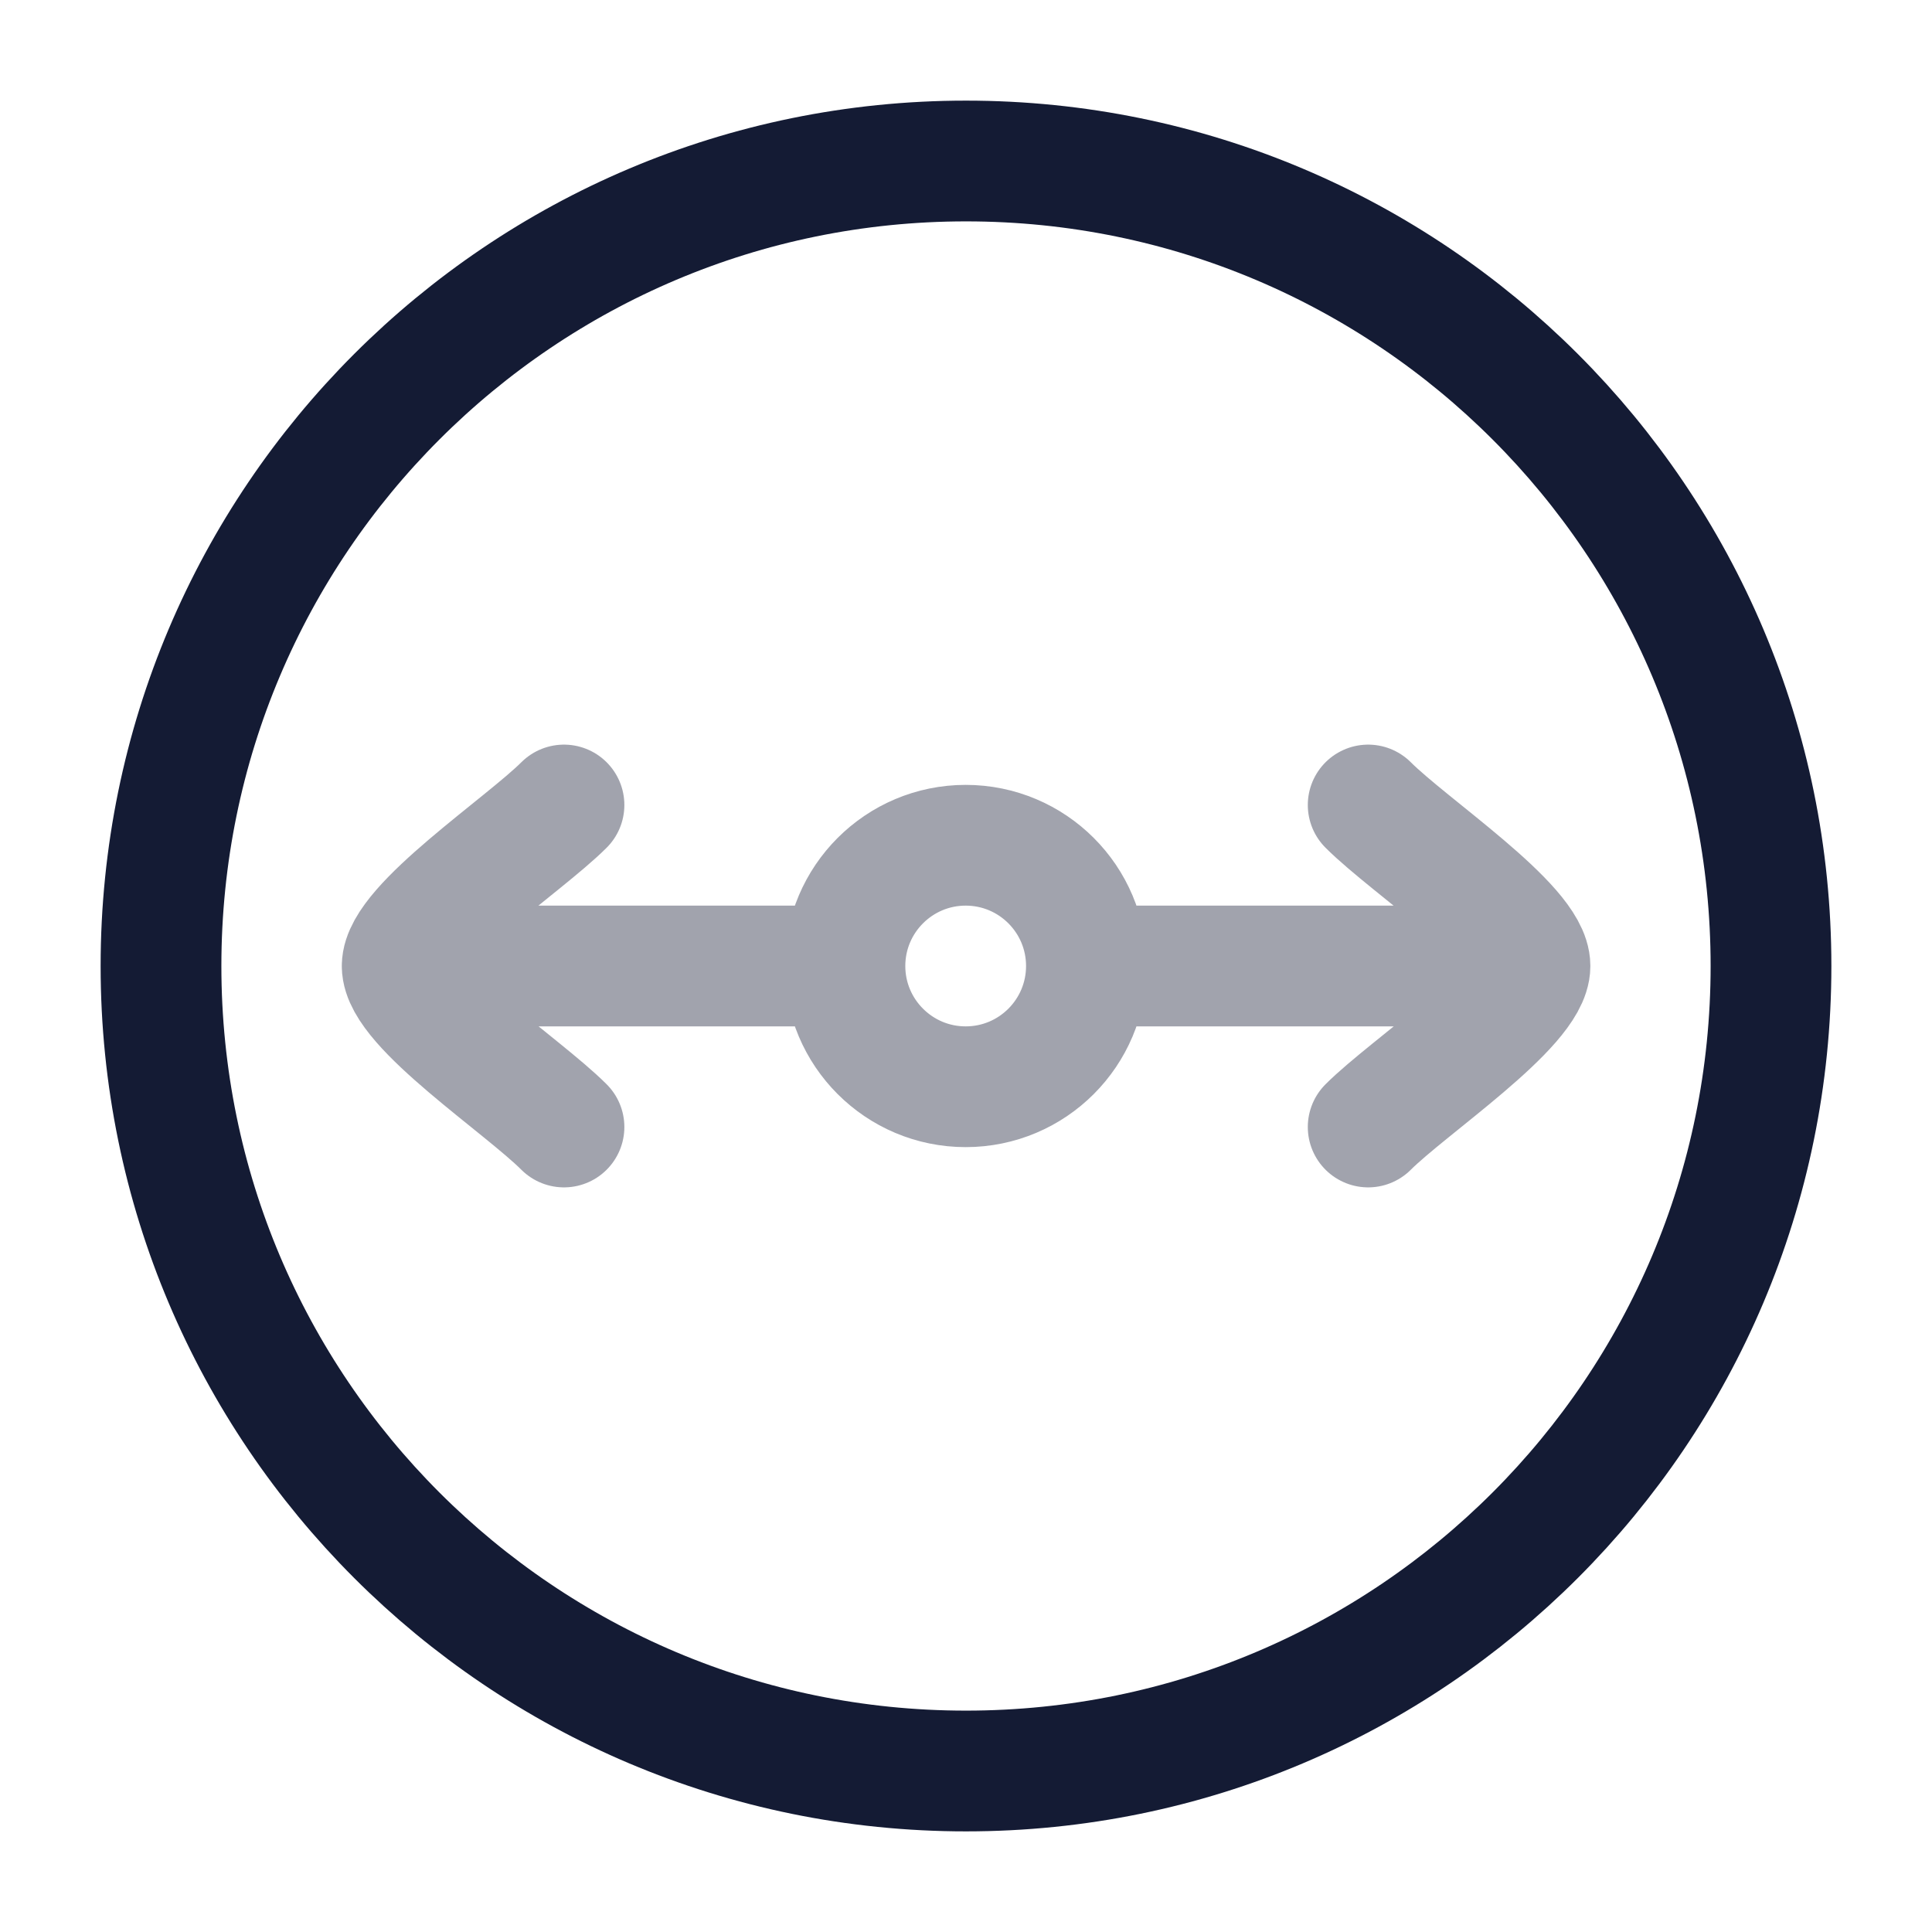 <svg width="24" height="24" viewBox="0 0 24 24" fill="none" xmlns="http://www.w3.org/2000/svg">
<path d="M12 22C6.477 22 2 17.523 2 12C2 6.477 6.477 2 12 2C17.523 2 22 6.477 22 12C22 17.523 17.523 22 12 22Z" stroke="#141B34" stroke-width="1.5"/>
<path opacity="0.4" d="M13.496 12H18.996M13.496 12C13.496 11.172 12.825 10.5 11.996 10.5C11.168 10.5 10.496 11.172 10.496 12M13.496 12C13.496 12.828 12.825 13.5 11.996 13.5C11.168 13.5 10.496 12.828 10.496 12M10.496 12H4.996M4.996 12C4.996 12.5 6.486 13.48 7.006 14M4.996 12C4.996 11.5 6.506 10.5 7.006 10M16.996 10C17.516 10.52 19.006 11.5 19.006 12C19.006 12.5 17.496 13.5 16.996 14" stroke="#141B34" stroke-width="1.5" stroke-linecap="round" stroke-linejoin="round"/>
</svg>
